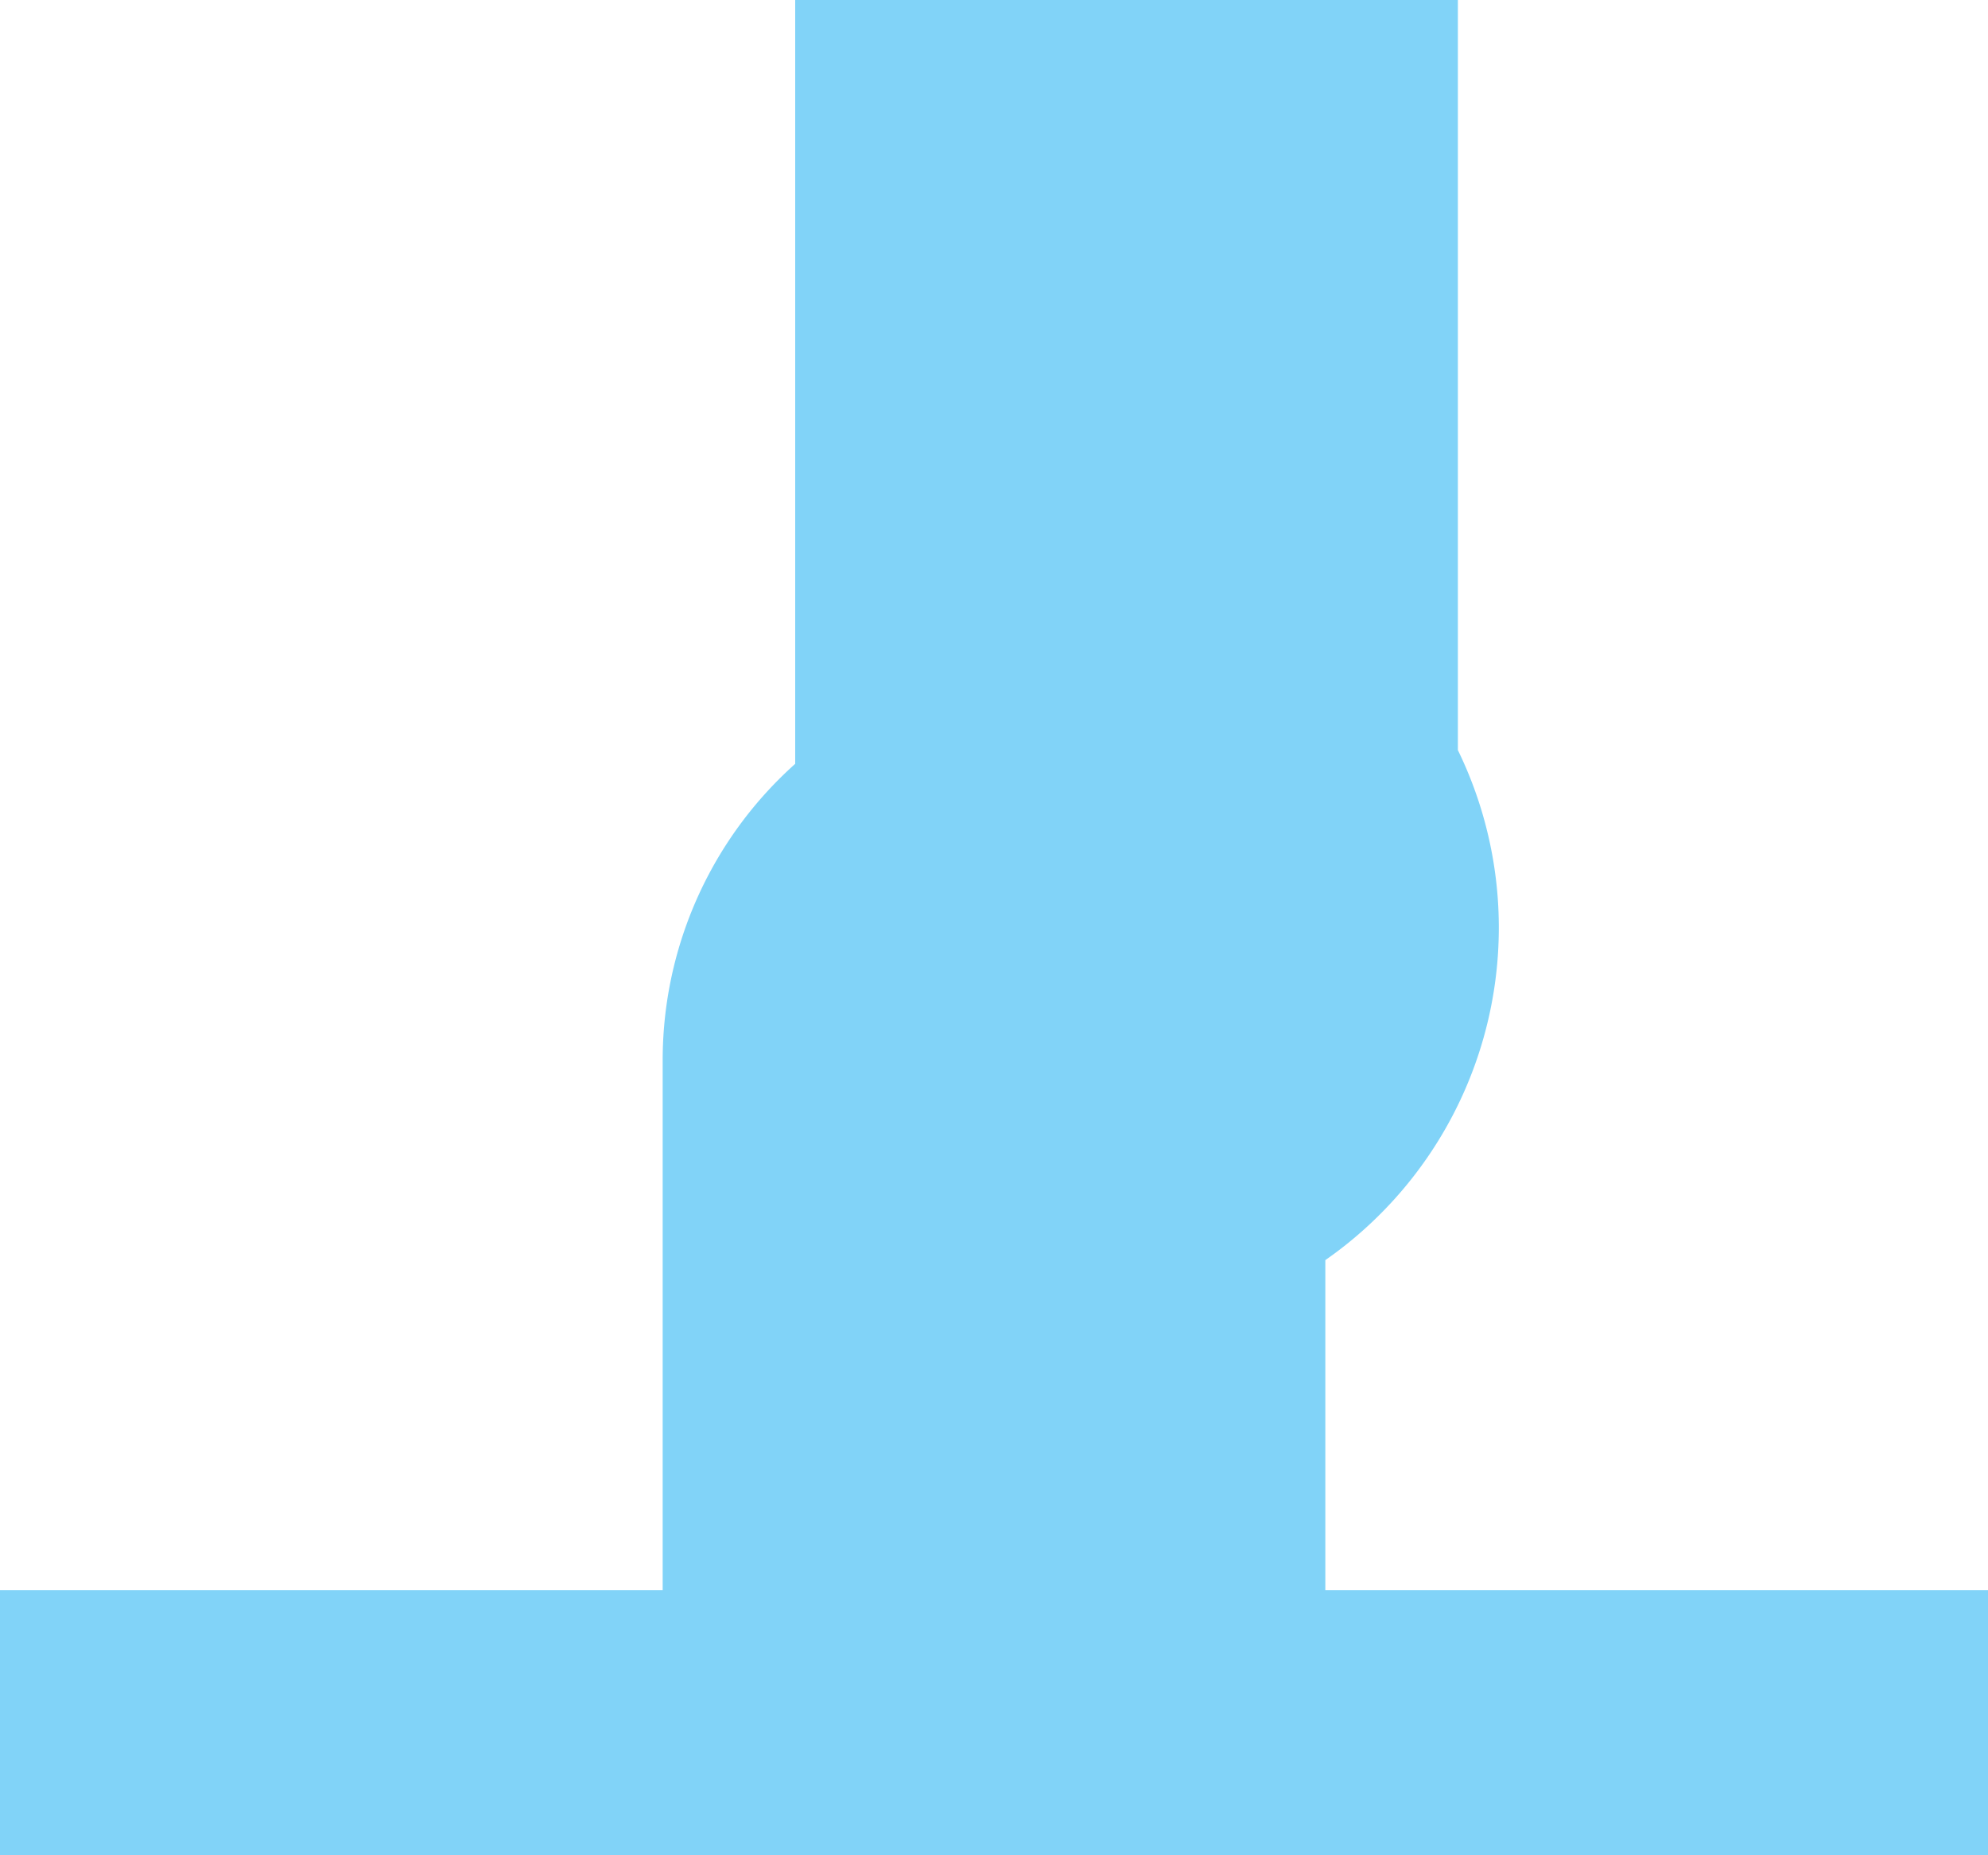 ﻿<?xml version="1.0" encoding="utf-8"?>
<svg version="1.1" xmlns:xlink="http://www.w3.org/1999/xlink" width="15px" height="14px" preserveAspectRatio="xMinYMid meet" viewBox="705 764  15 12" xmlns="http://www.w3.org/2000/svg">
  <path d="M 713.5 632  L 713.5 769.5  A 0.5 0.5 0 0 1 713 770.5 A 0.5 0.5 0 0 0 712.5 771 L 712.5 778  " stroke-width="5" stroke="#81d3f8" fill="none" />
  <path d="M 701 775  L 712.5 787  L 724 775  L 701 775  Z " fill-rule="nonzero" fill="#81d3f8" stroke="none" />
</svg>